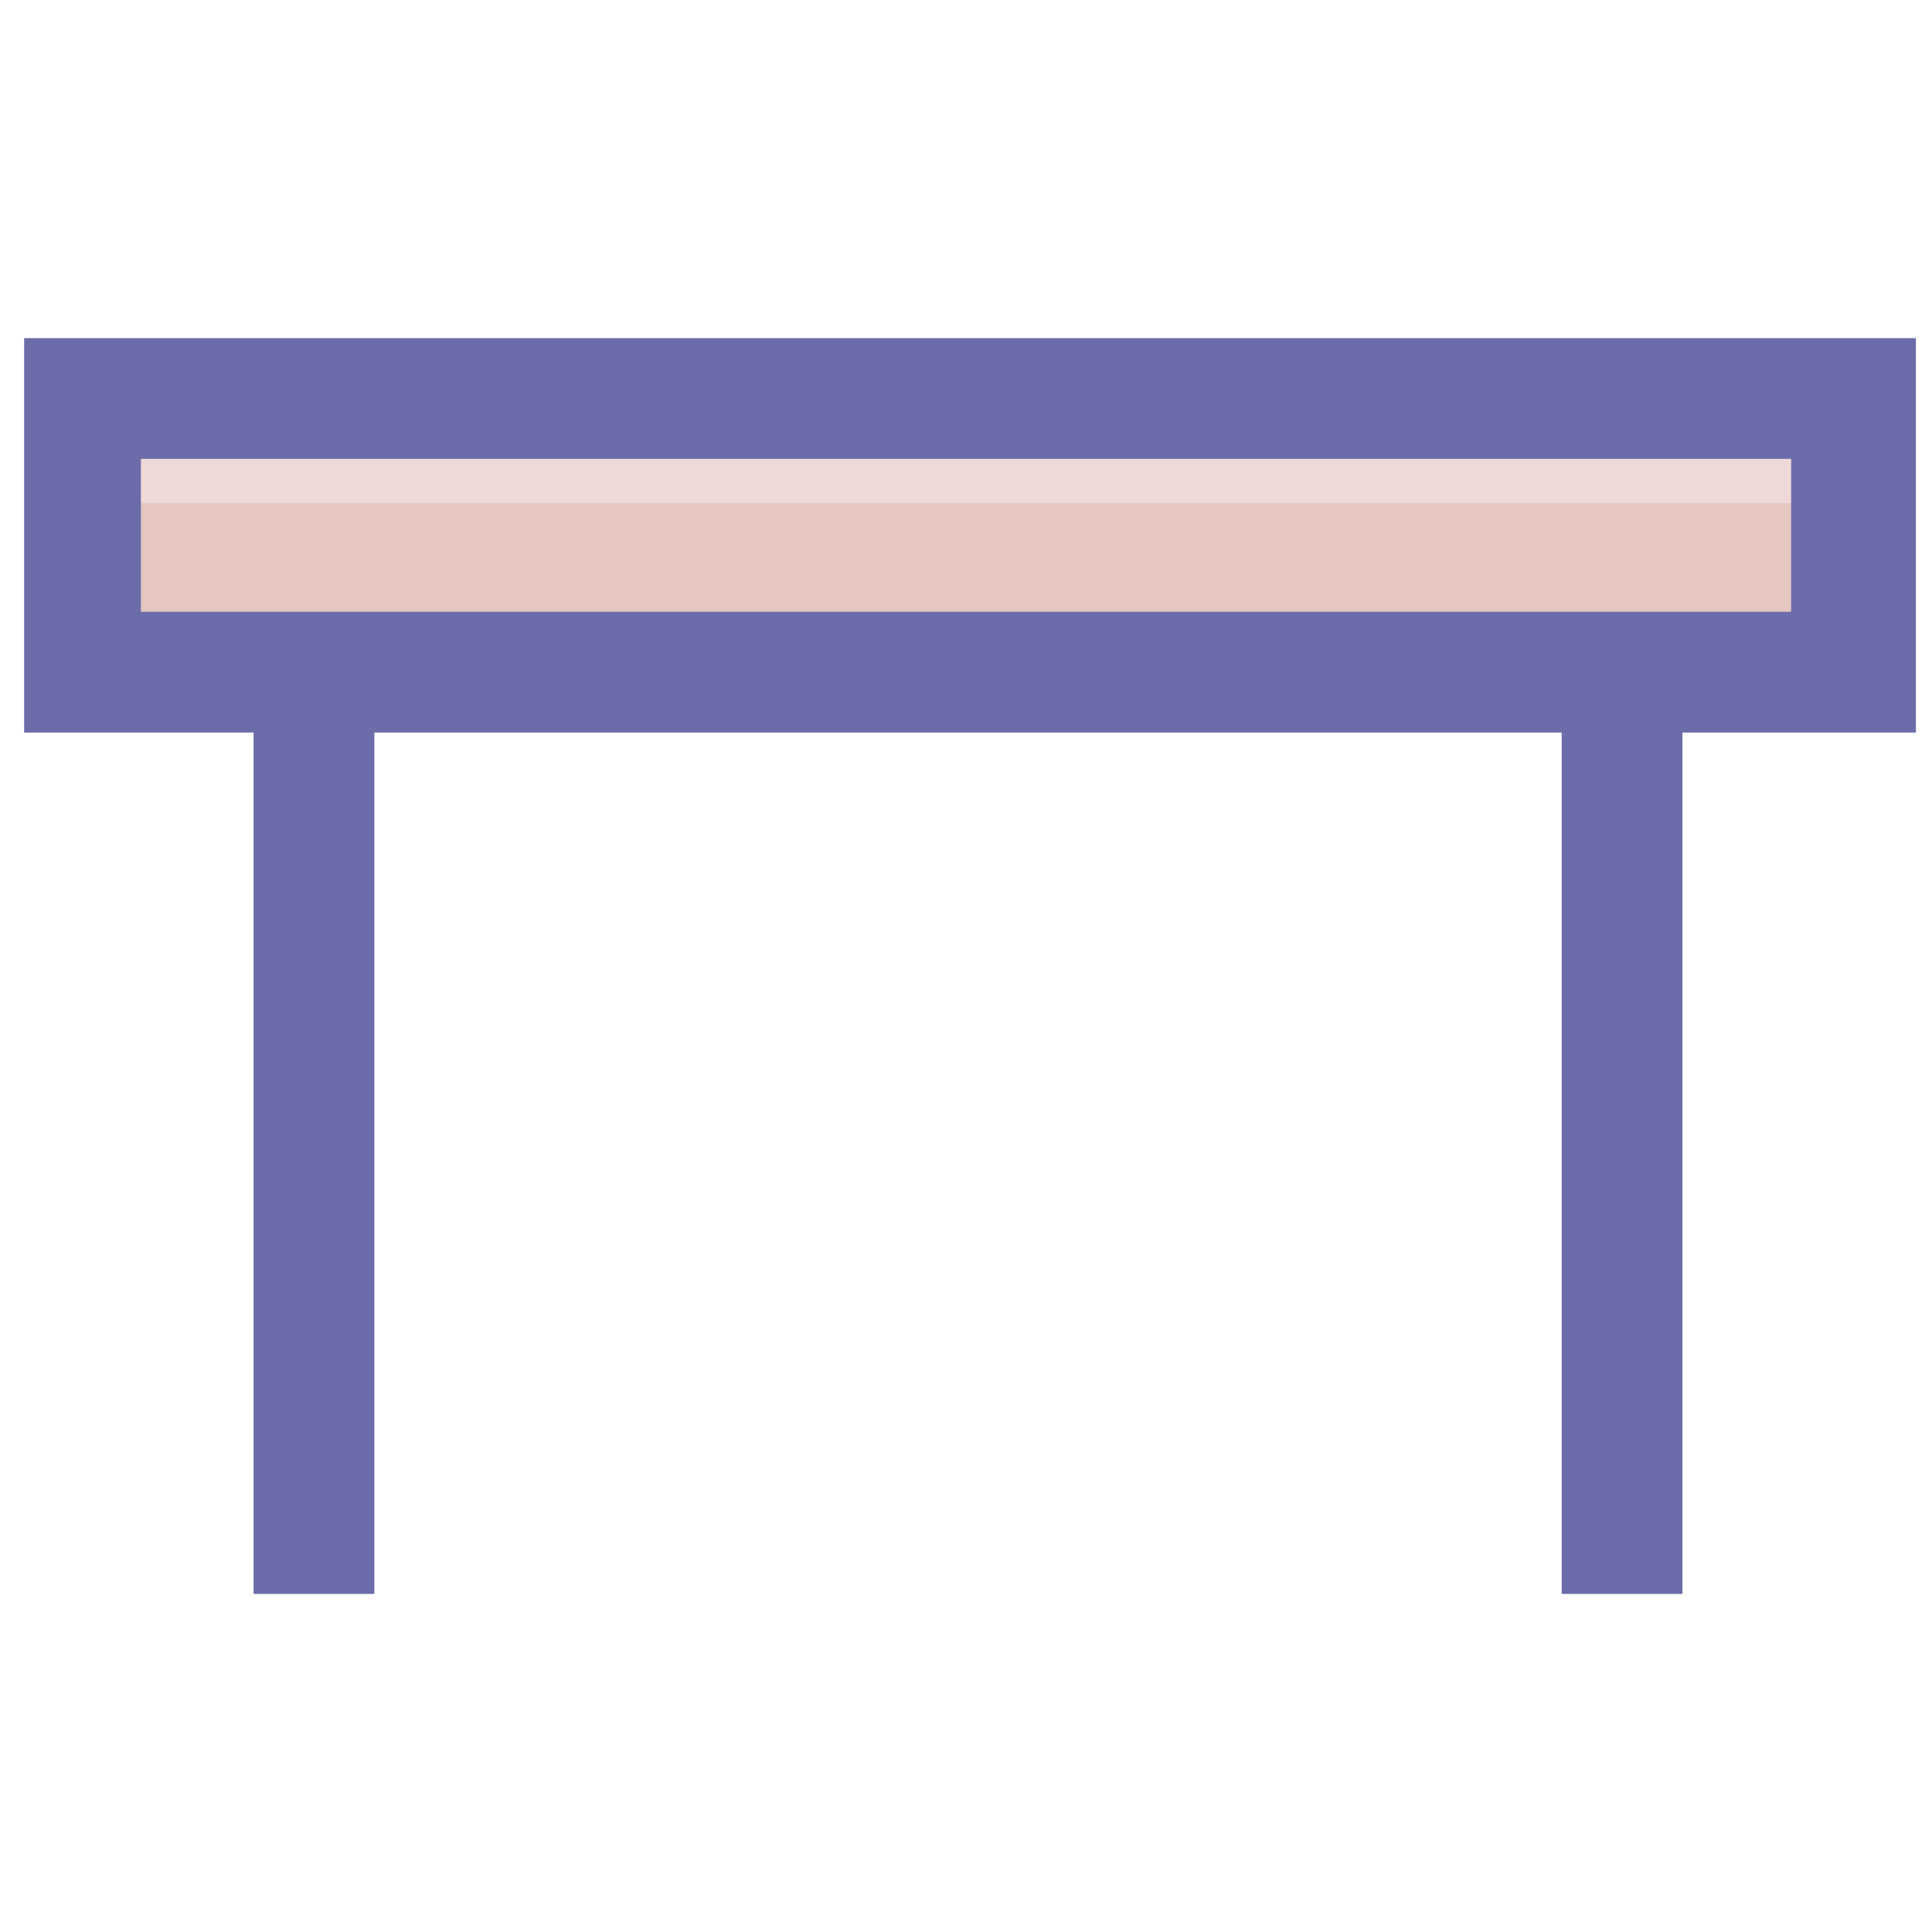 <svg id="Layer_1" enable-background="new 0 0 48 48" viewBox="0 0 48 48" xmlns="http://www.w3.org/2000/svg"><g><path d="m2 9.9h44v6.8h-44z" fill="#e5c6c1"/><path d="m2 9.9h44v2.6h-44z" fill="#efd9d8"/><path d="m.5 18.2h5.8v21.4h3v-21.4h29.5v21.4h3v-21.4h5.8v-9.8h-47v9.8zm3-6.8h41v3.8h-2.8-3-29.4-3-2.8z" fill="#6c6caa"/></g></svg>